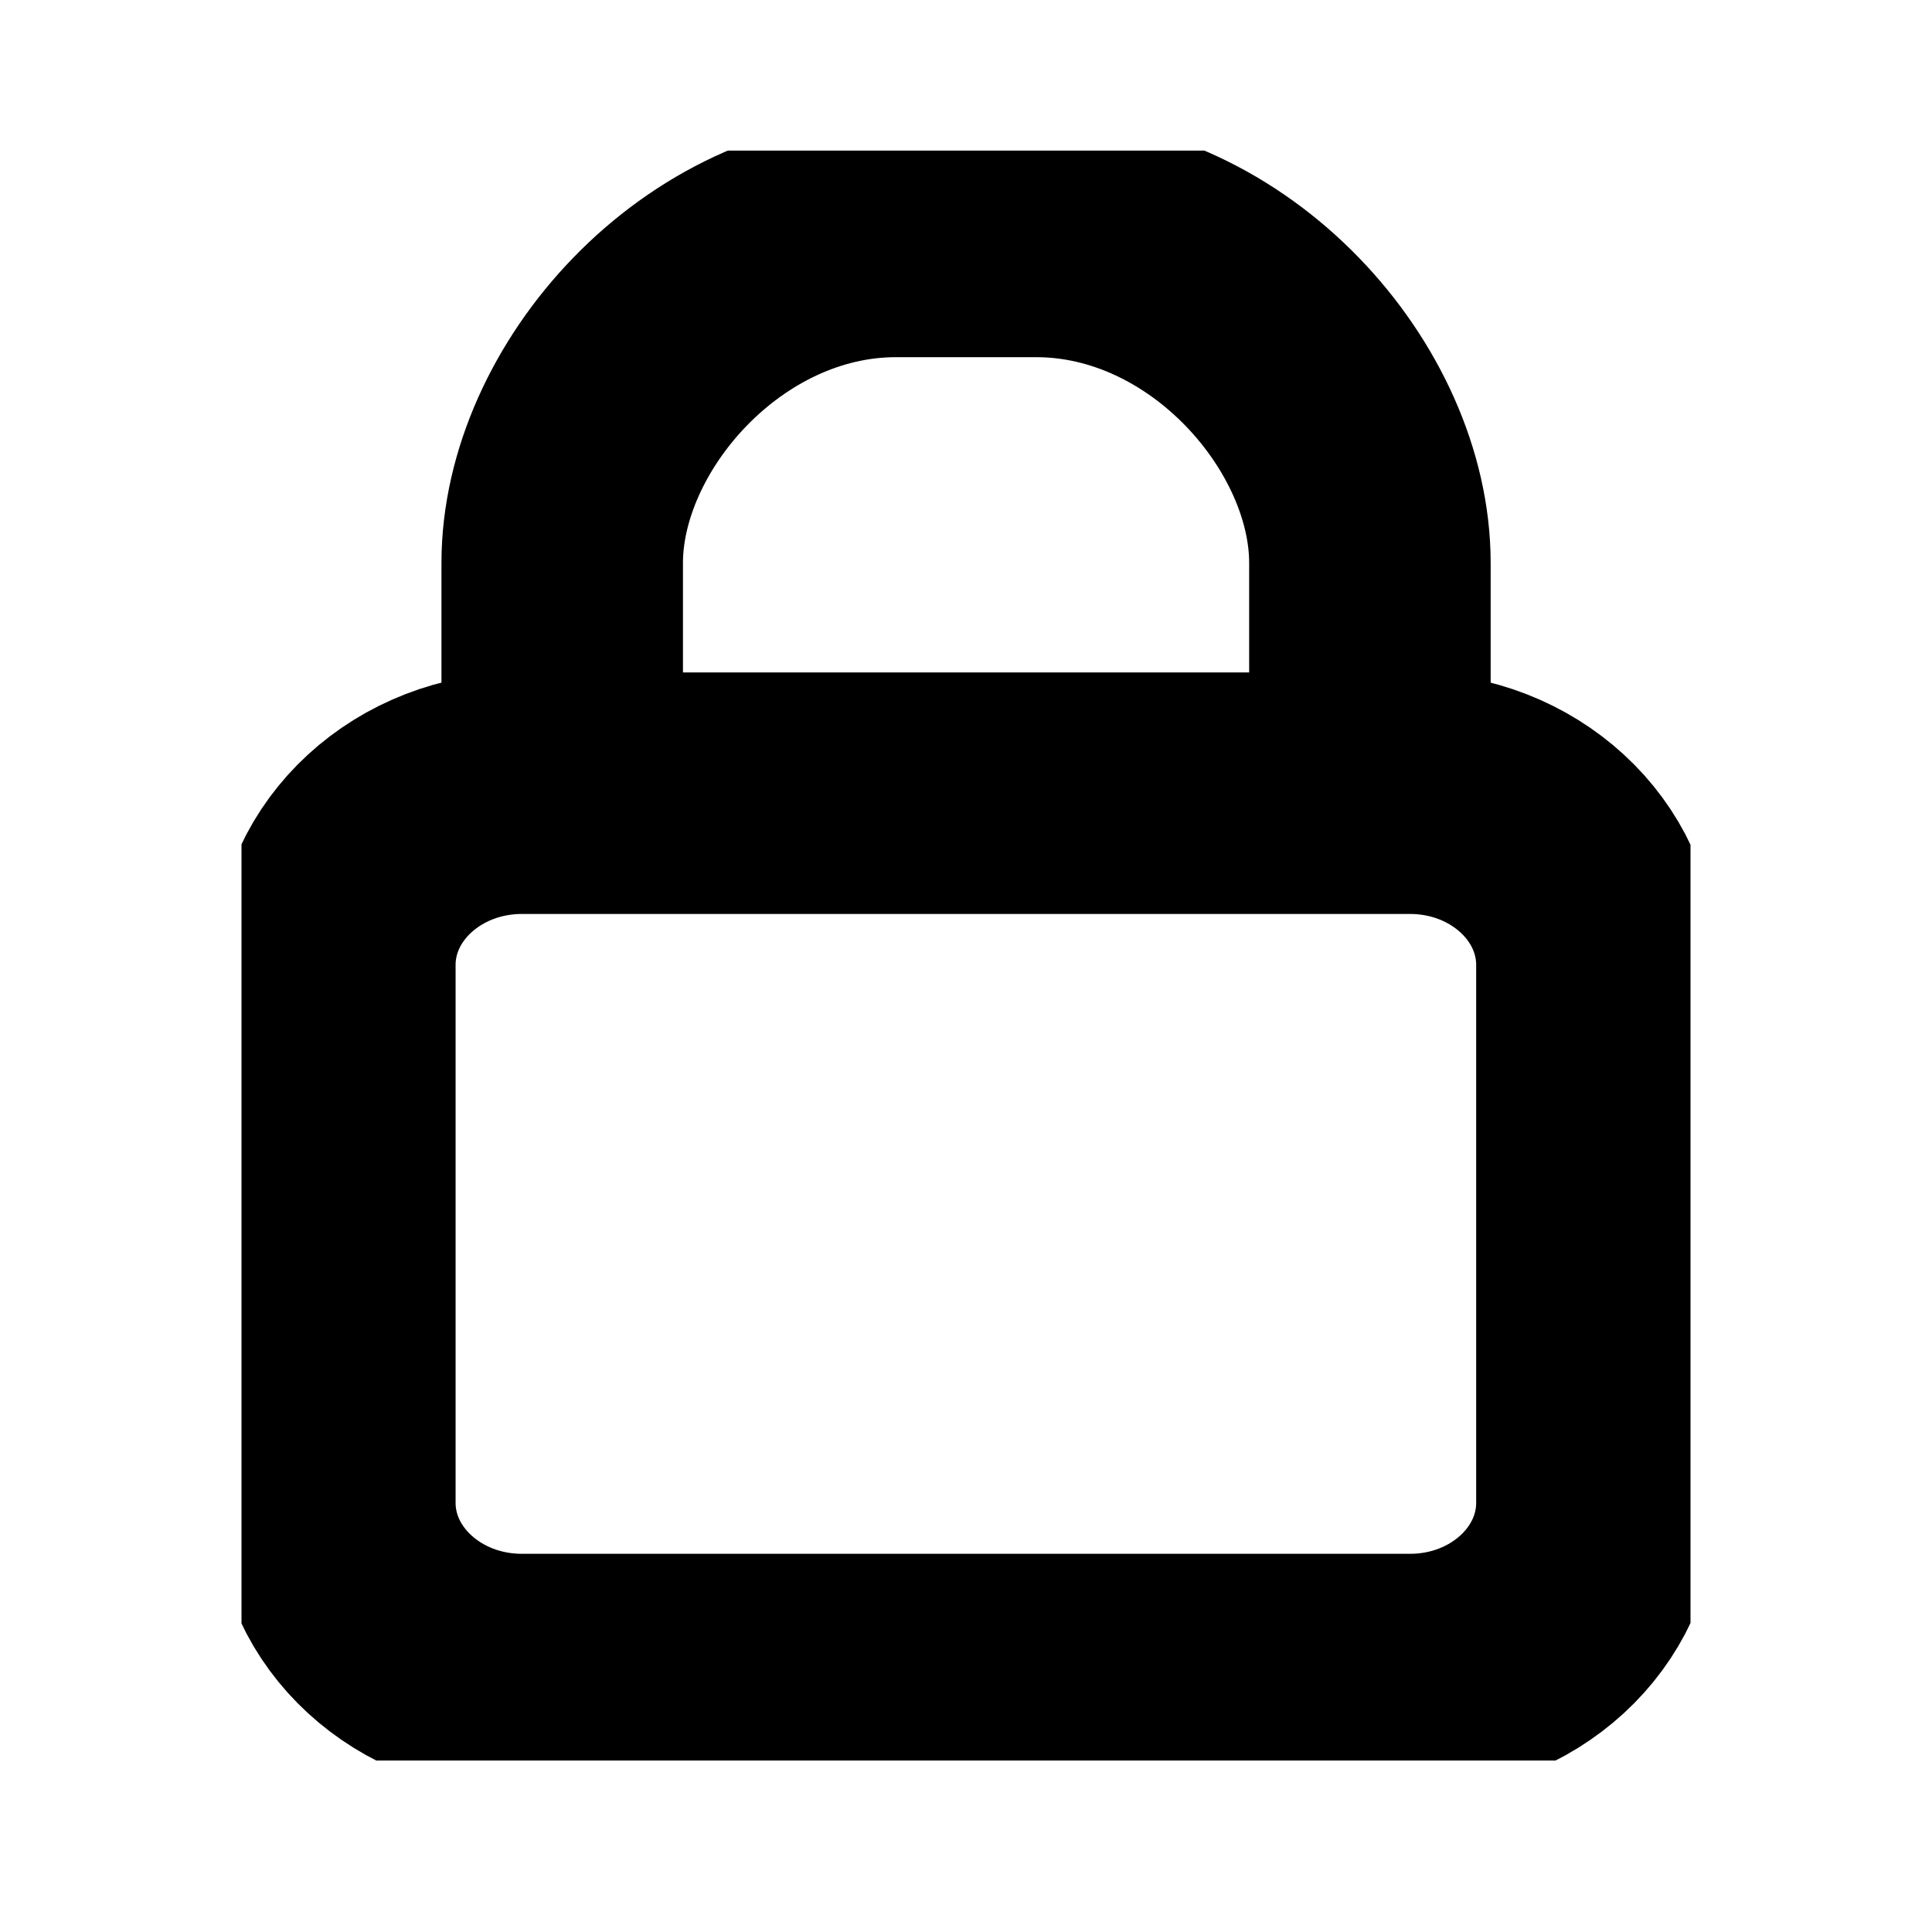 <svg width="16" height="16" viewBox="0 0 16 16" fill="none" xmlns="http://www.w3.org/2000/svg">
<g clip-path="url(#clip0_607_39311)">
<path d="M11.677 6.569H4.322C3.467 6.569 2.773 7.206 2.773 7.992V12.445C2.773 13.231 3.467 13.868 4.322 13.868H11.677C12.532 13.868 13.225 13.231 13.225 12.445V7.992C13.225 7.206 12.532 6.569 11.677 6.569Z" stroke="black" stroke-width="2" stroke-linecap="round" stroke-linejoin="round"/>
<path d="M4.656 6.455V4.662C4.656 3.381 5.895 1.958 7.42 1.958H8.581C10.107 1.958 11.345 3.381 11.345 4.662V6.455" stroke="black" stroke-width="2" stroke-linecap="round" stroke-linejoin="round"/>
</g>
<defs>
<clipPath id="clip0_607_39311">
<rect width="12" height="13.333" fill="white" transform="translate(2 1.247)"/>
</clipPath>
</defs>
</svg>
